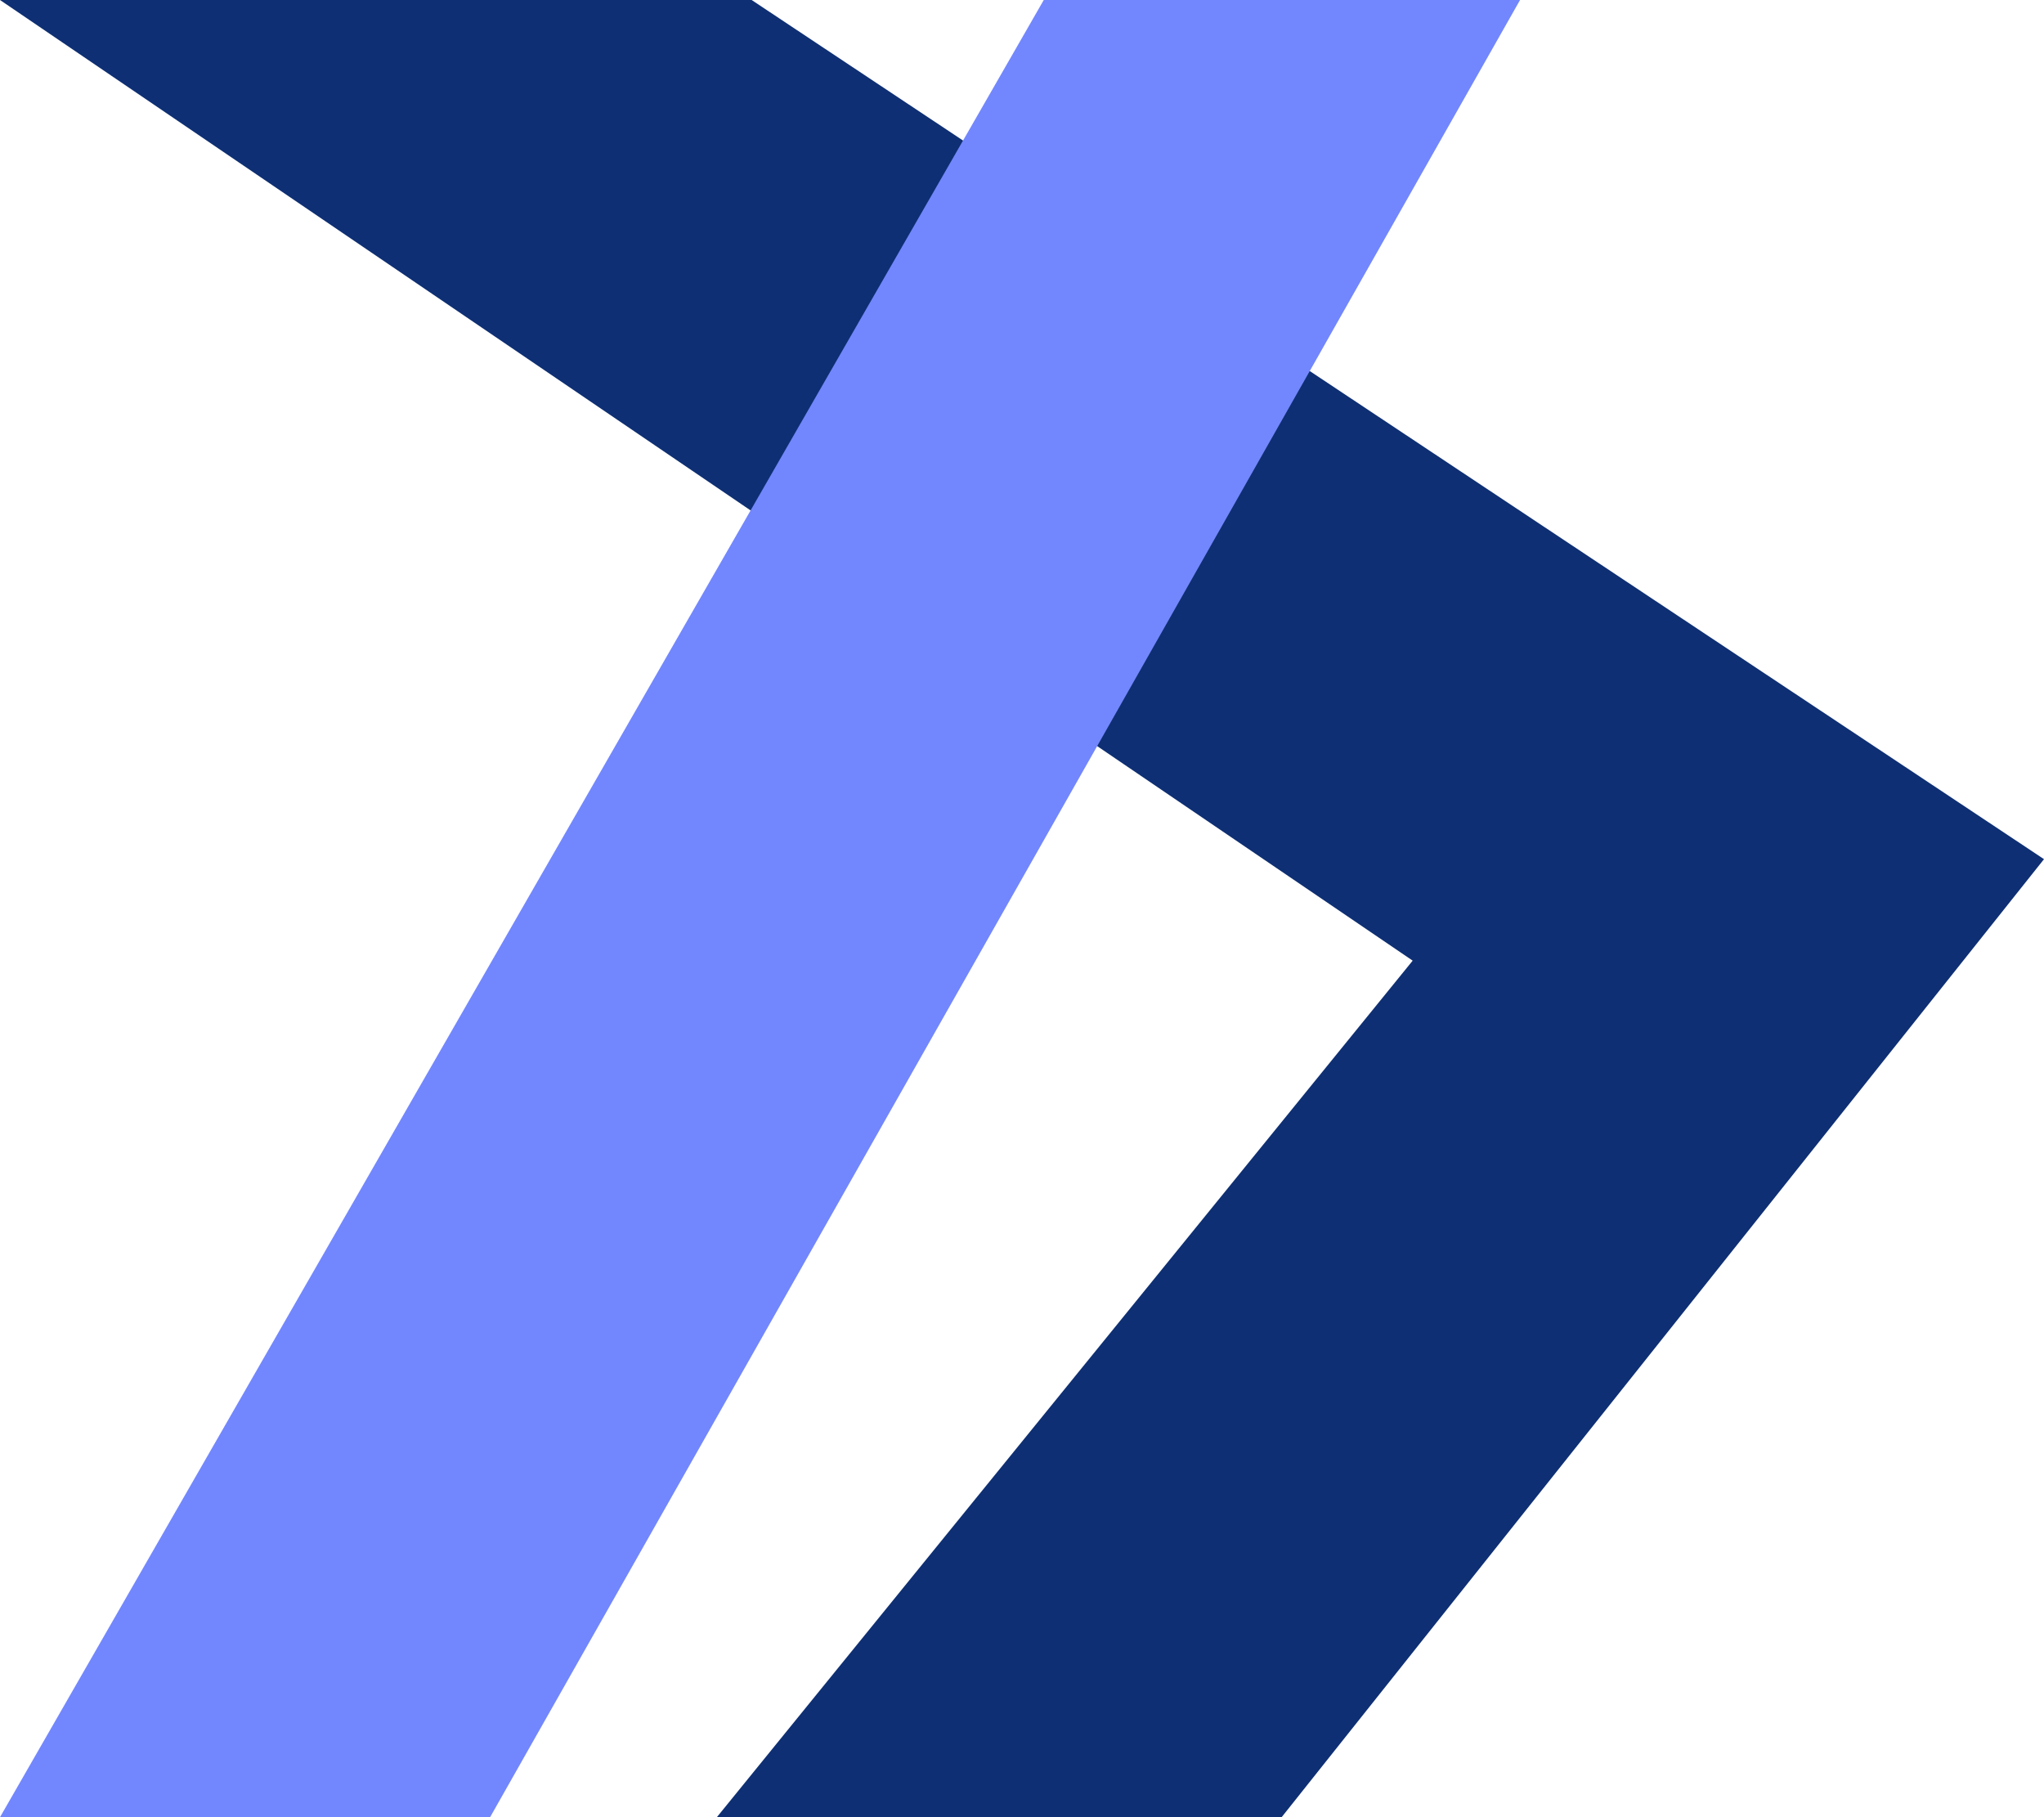 <svg width="45" height="40" viewBox="0 0 45 40" fill="none" xmlns="http://www.w3.org/2000/svg">
<path fill-rule="evenodd" clip-rule="evenodd" d="M0 0H16.548L45 18.912L28.216 40L15.782 40L31.101 21.146L0 0Z" fill="#0E2F73"/>
<path fill-rule="evenodd" clip-rule="evenodd" d="M22.979 0H33.465L10.79 40L0 40L22.979 0Z" fill="#7287FD"/>
</svg>
